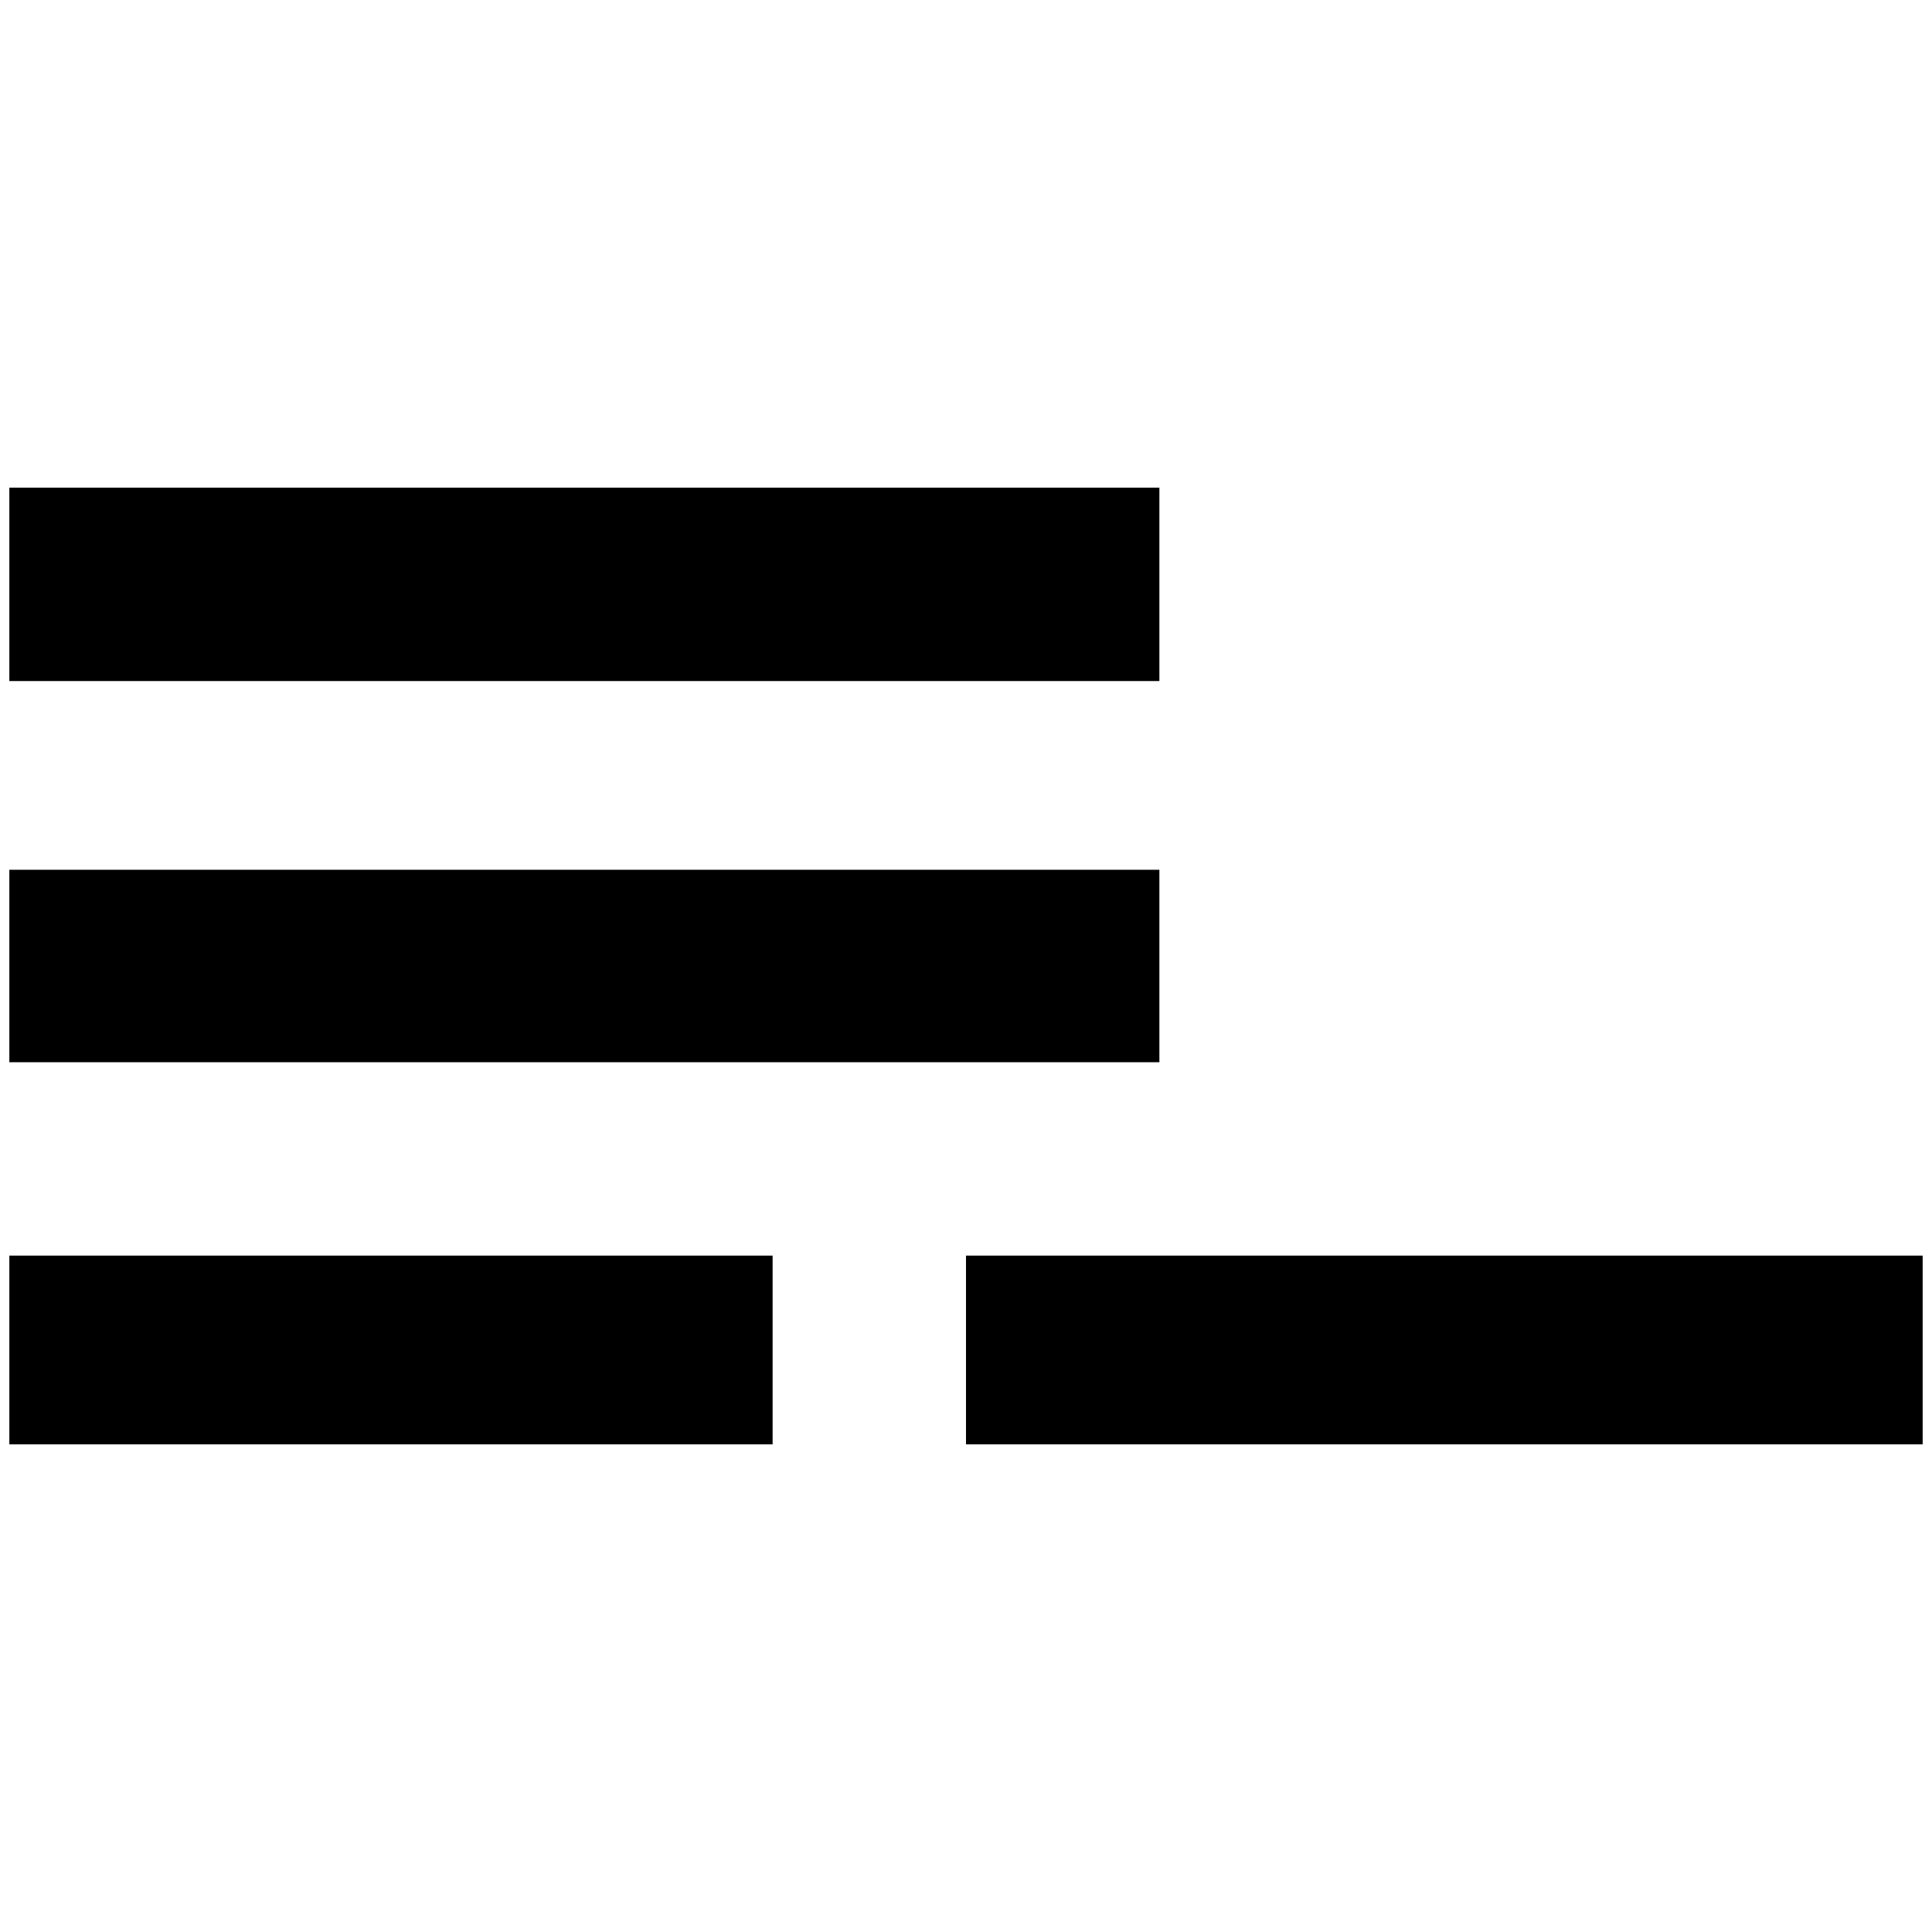 <?xml version="1.0" standalone="no"?>
<!DOCTYPE svg PUBLIC "-//W3C//DTD SVG 1.1//EN" "http://www.w3.org/Graphics/SVG/1.1/DTD/svg11.dtd" >
<svg xmlns="http://www.w3.org/2000/svg" xmlns:xlink="http://www.w3.org/1999/xlink" version="1.1" width="2048" height="2048" viewBox="-10 0 2068 2048">
   <path fill="currentColor"
d="M0 1536h817v-202h-817v202zM1024 1334v202h1024v-202h-1024zM1231 512h-1231v207h1231v-207zM1231 921h-1231v206h1231v-206z" />
</svg>
